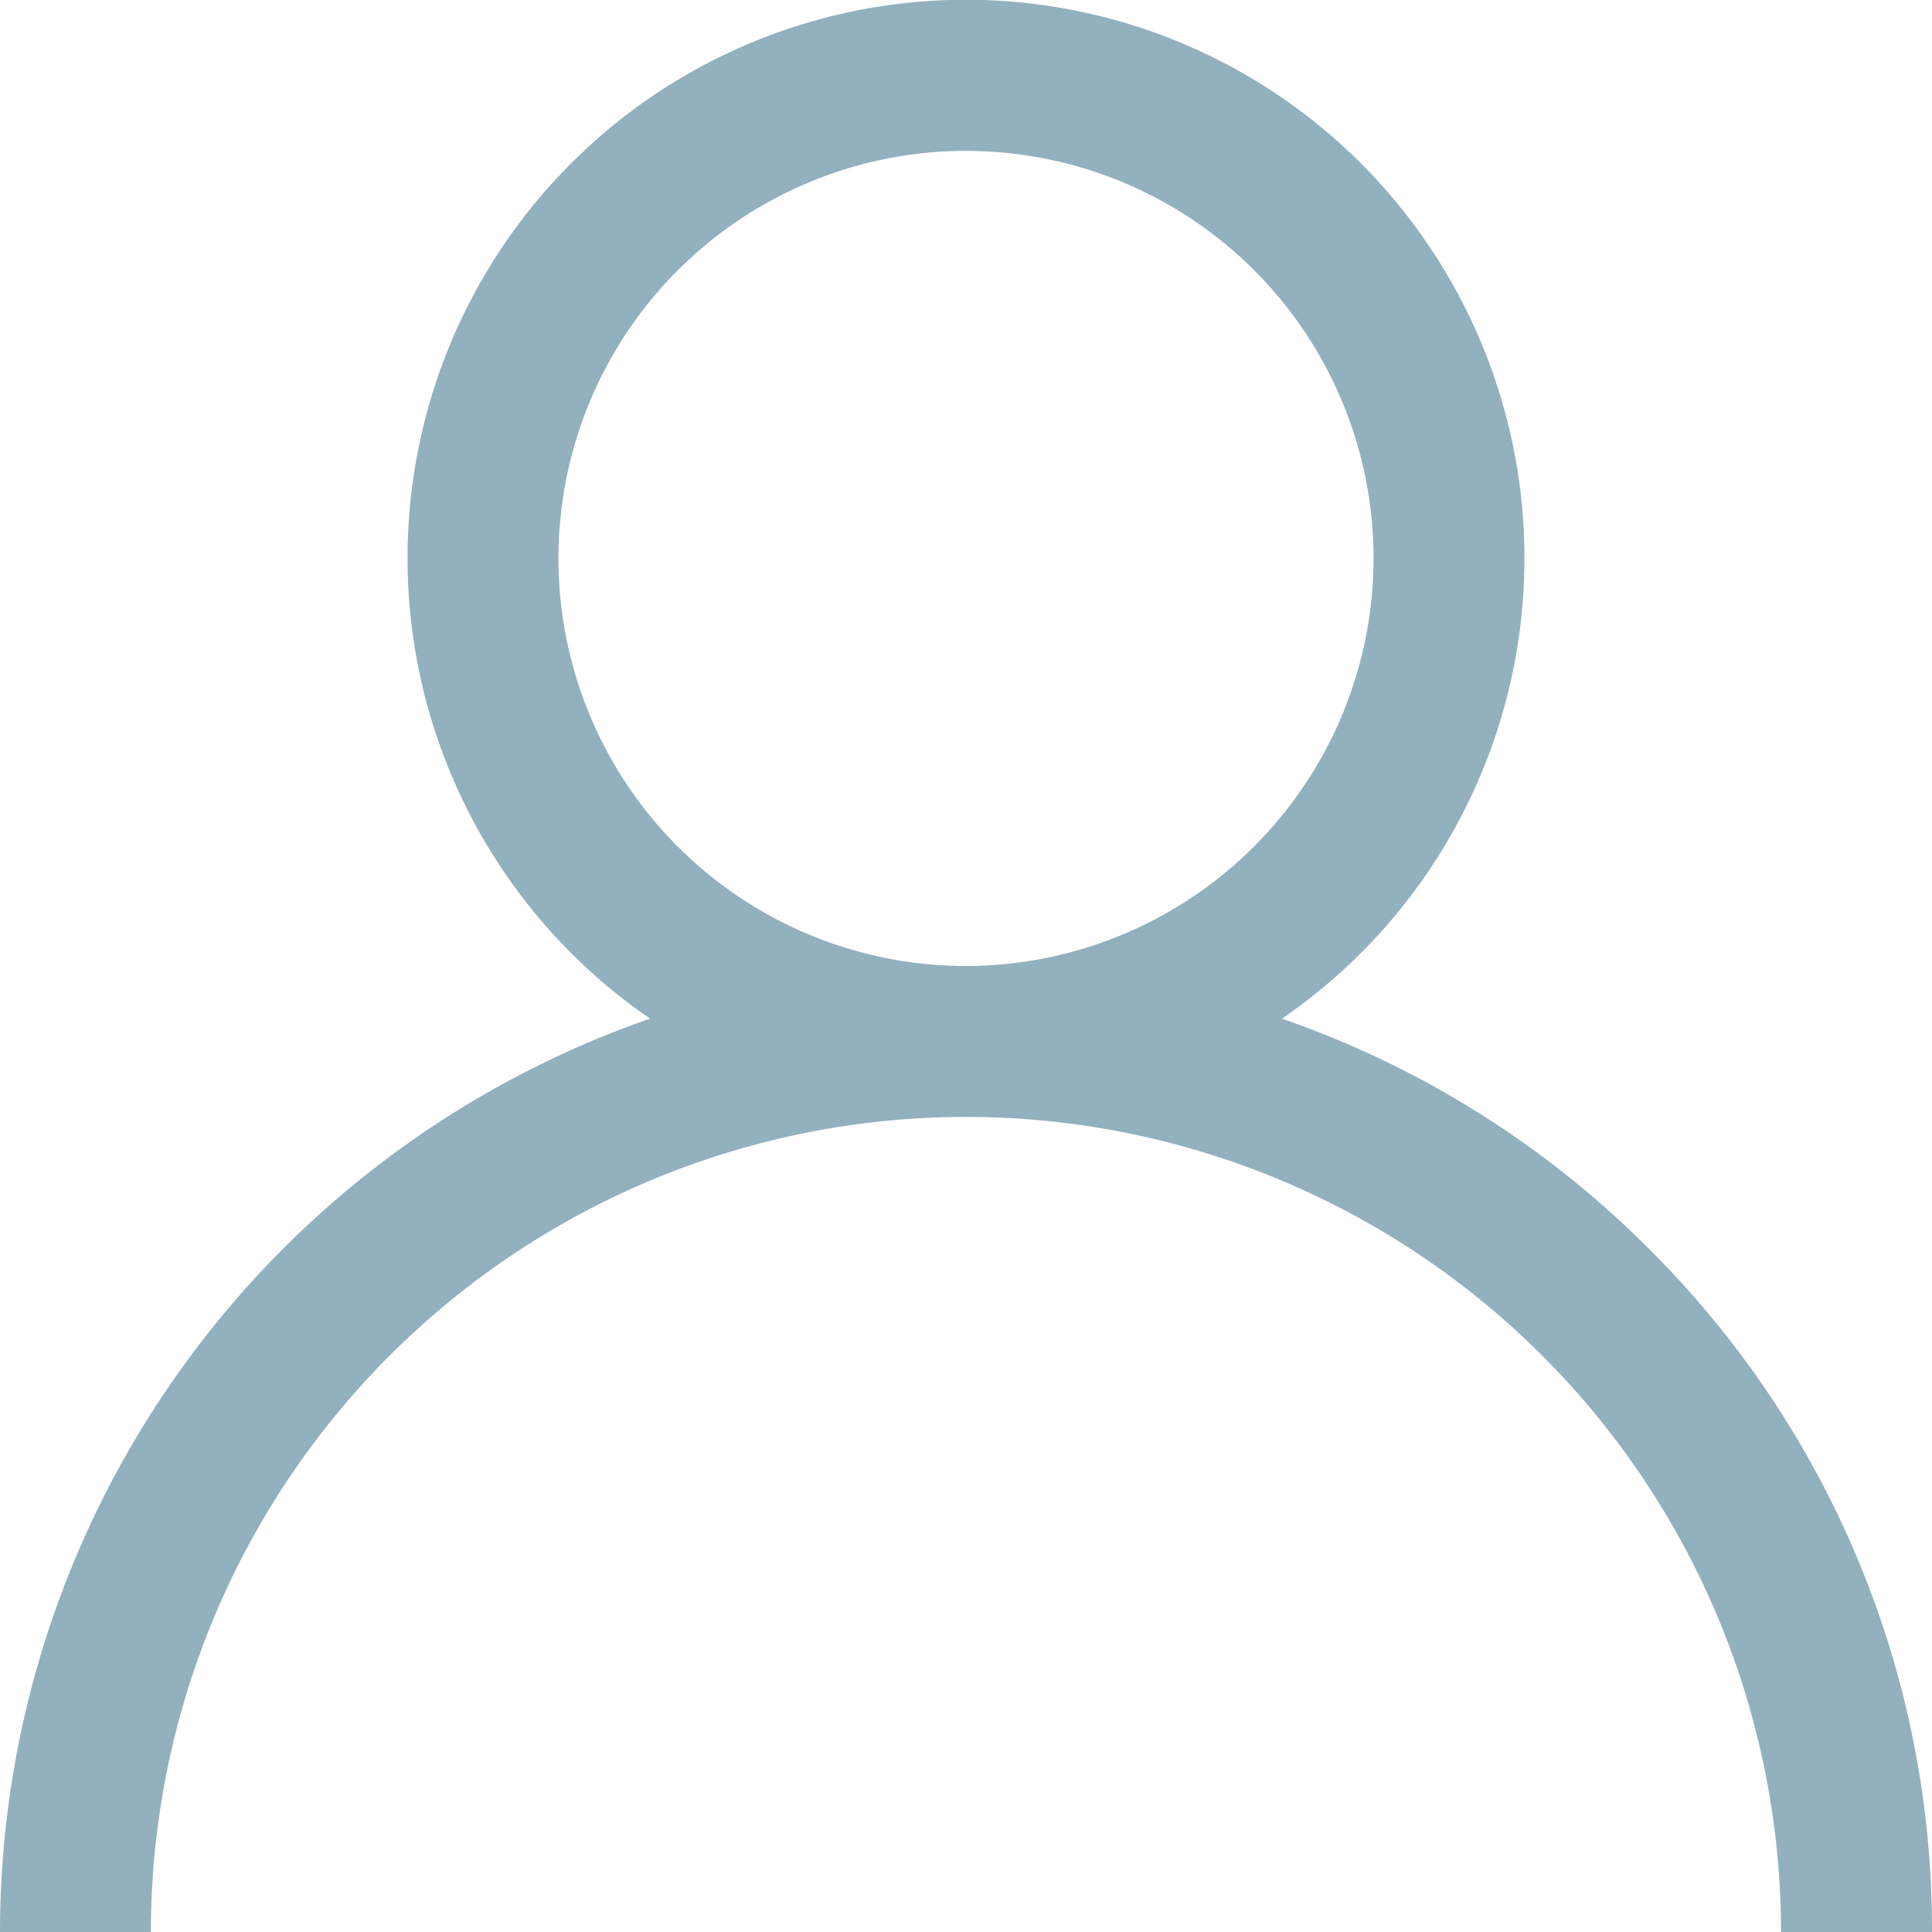 <svg xmlns="http://www.w3.org/2000/svg" viewBox="0 0 20 20">
  <defs>
    <style>
      .cls-1 {
        fill: #93b0bf;
      }
    </style>
  </defs>
  <g id="user" transform="translate(0 0)">
    <g id="Group_17" data-name="Group 17" transform="translate(0)">
      <path id="Path_258" data-name="Path 258" class="cls-1" d="M17.071,12.929a9.962,9.962,0,0,0-3.8-2.384,5.781,5.781,0,1,0-6.542,0A10.016,10.016,0,0,0,0,20H1.562a8.437,8.437,0,1,1,16.875,0H20A9.935,9.935,0,0,0,17.071,12.929ZM10,10a4.219,4.219,0,1,1,4.219-4.219A4.224,4.224,0,0,1,10,10Z" transform="translate(0)"/>
    </g>
  </g>
</svg>
